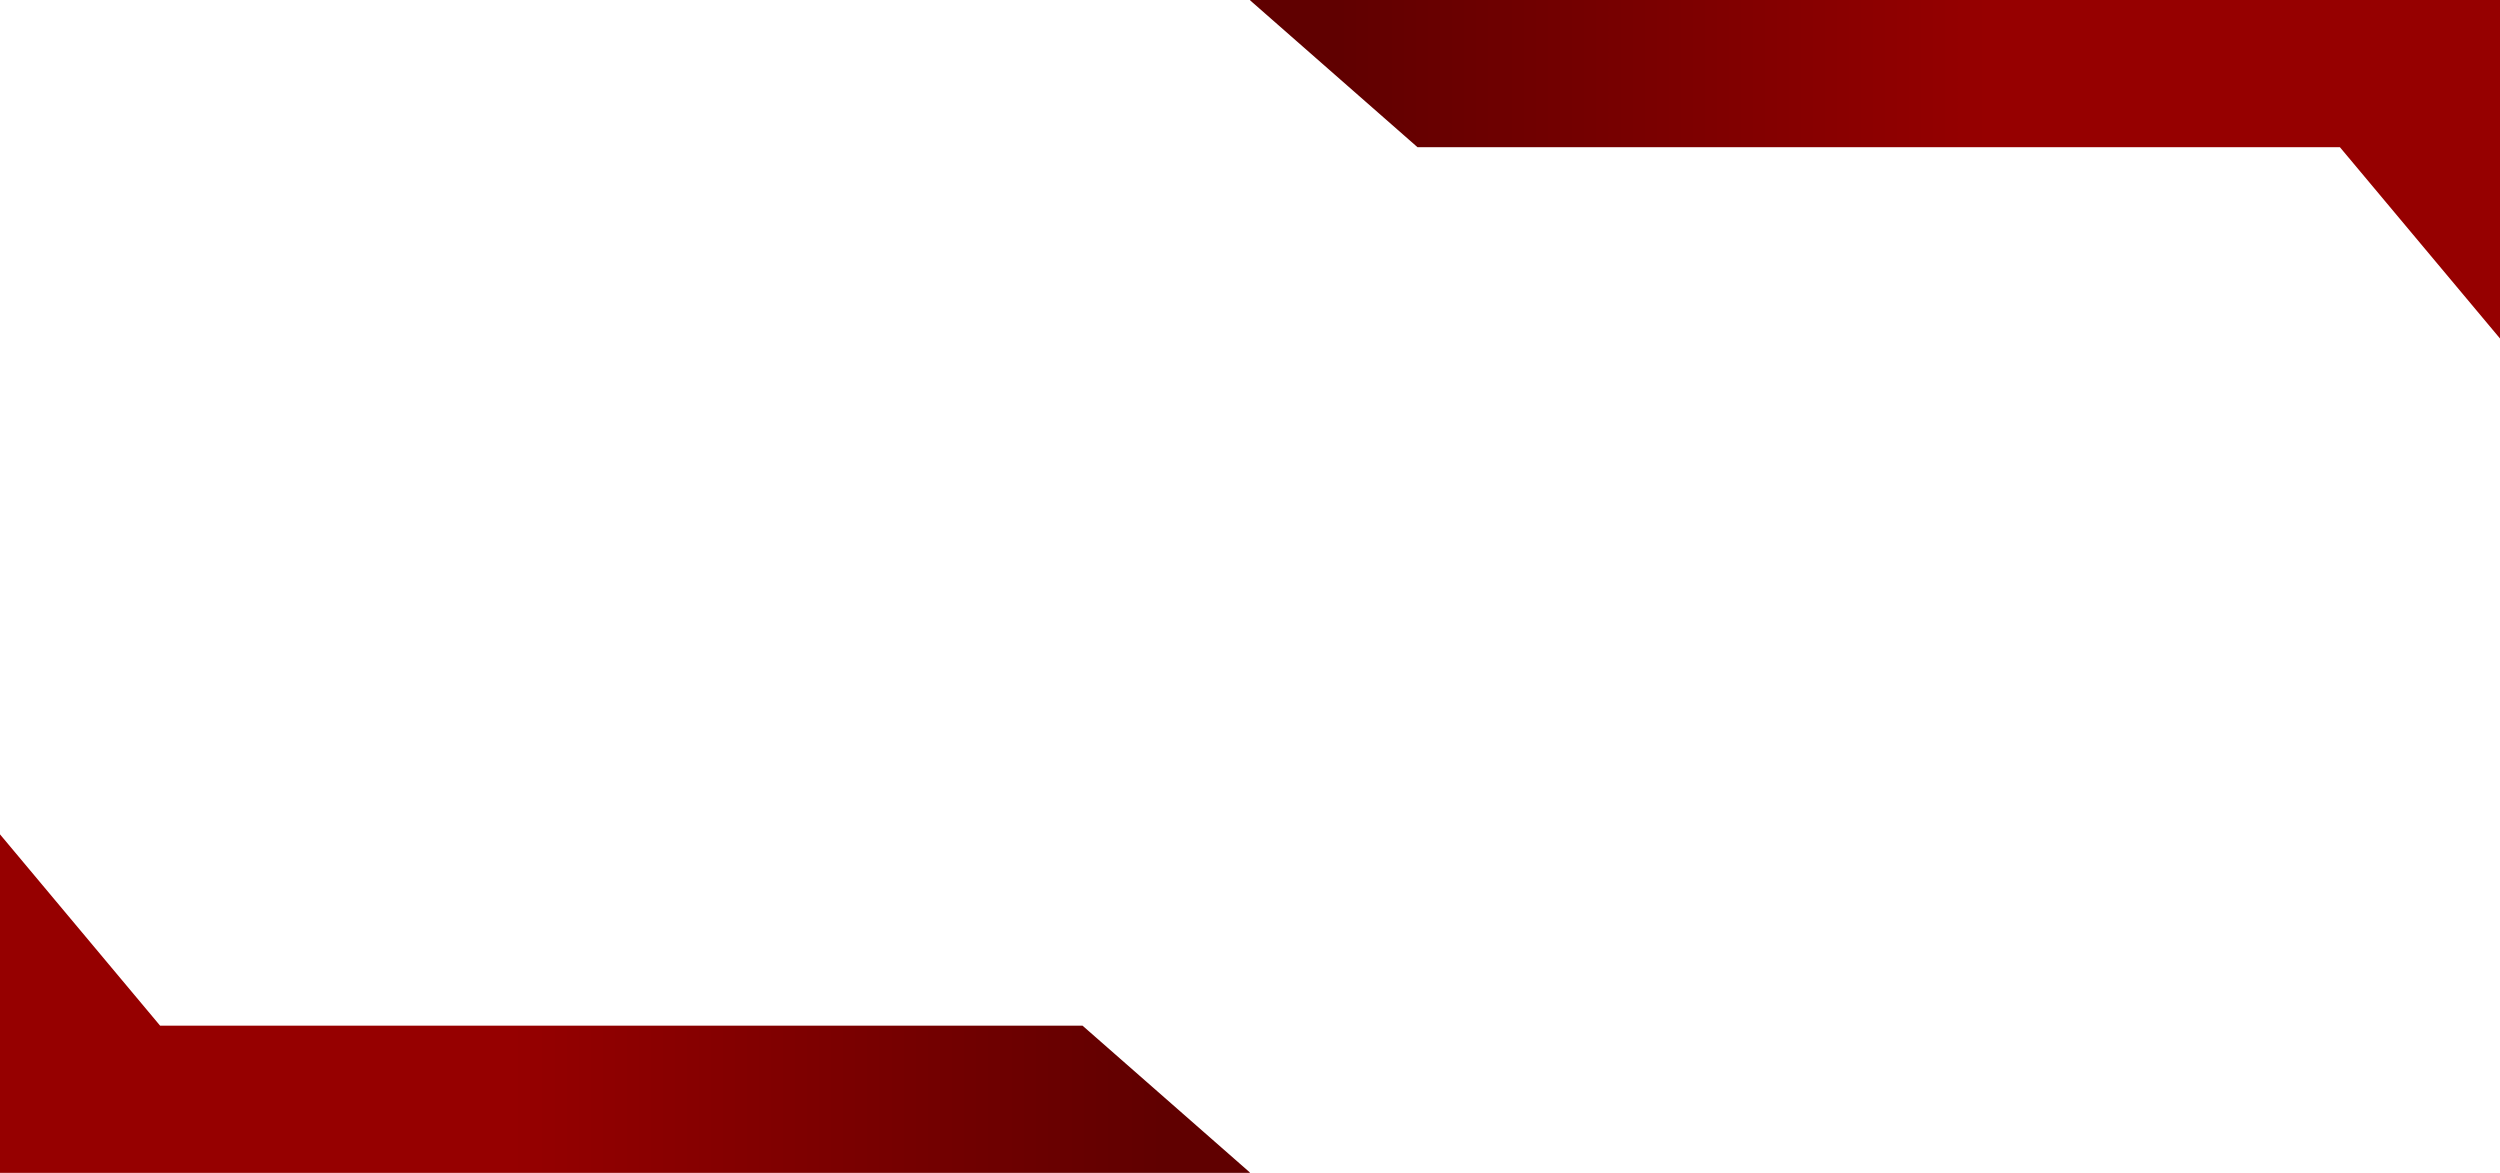 <svg xmlns="http://www.w3.org/2000/svg" xmlns:xlink="http://www.w3.org/1999/xlink" viewBox="0 0 1920.32 900.89"><defs><style>.cls-1{fill:url(#linear-gradient);}.cls-2{fill:url(#linear-gradient-2);}</style><linearGradient id="linear-gradient" x1="221.84" y1="1050.03" x2="221.84" y2="90.03" gradientTransform="translate(-90.03 992.73) rotate(-90)" gradientUnits="userSpaceOnUse"><stop offset="0.07" stop-color="#600000"/><stop offset="0.59" stop-color="#960000"/></linearGradient><linearGradient id="linear-gradient-2" x1="-1969.15" y1="1494.63" x2="-1969.15" y2="534.63" gradientTransform="translate(2454.94 2099.15) rotate(90)" xlink:href="#linear-gradient"/></defs><title>compAsset 2</title><g id="Layer_2" data-name="Layer 2"><g id="Layer_1-2" data-name="Layer 1"><polygon class="cls-1" points="0 787.82 0 900.89 960 900.89 960 900.55 831.49 787.82 122.96 787.82 0 640.89 0 787.82"/><polygon class="cls-2" points="1920.32 113.07 1920.32 0 960.32 0 960.32 0.33 1088.83 113.07 1797.35 113.07 1920.32 260 1920.32 113.07"/></g></g></svg>